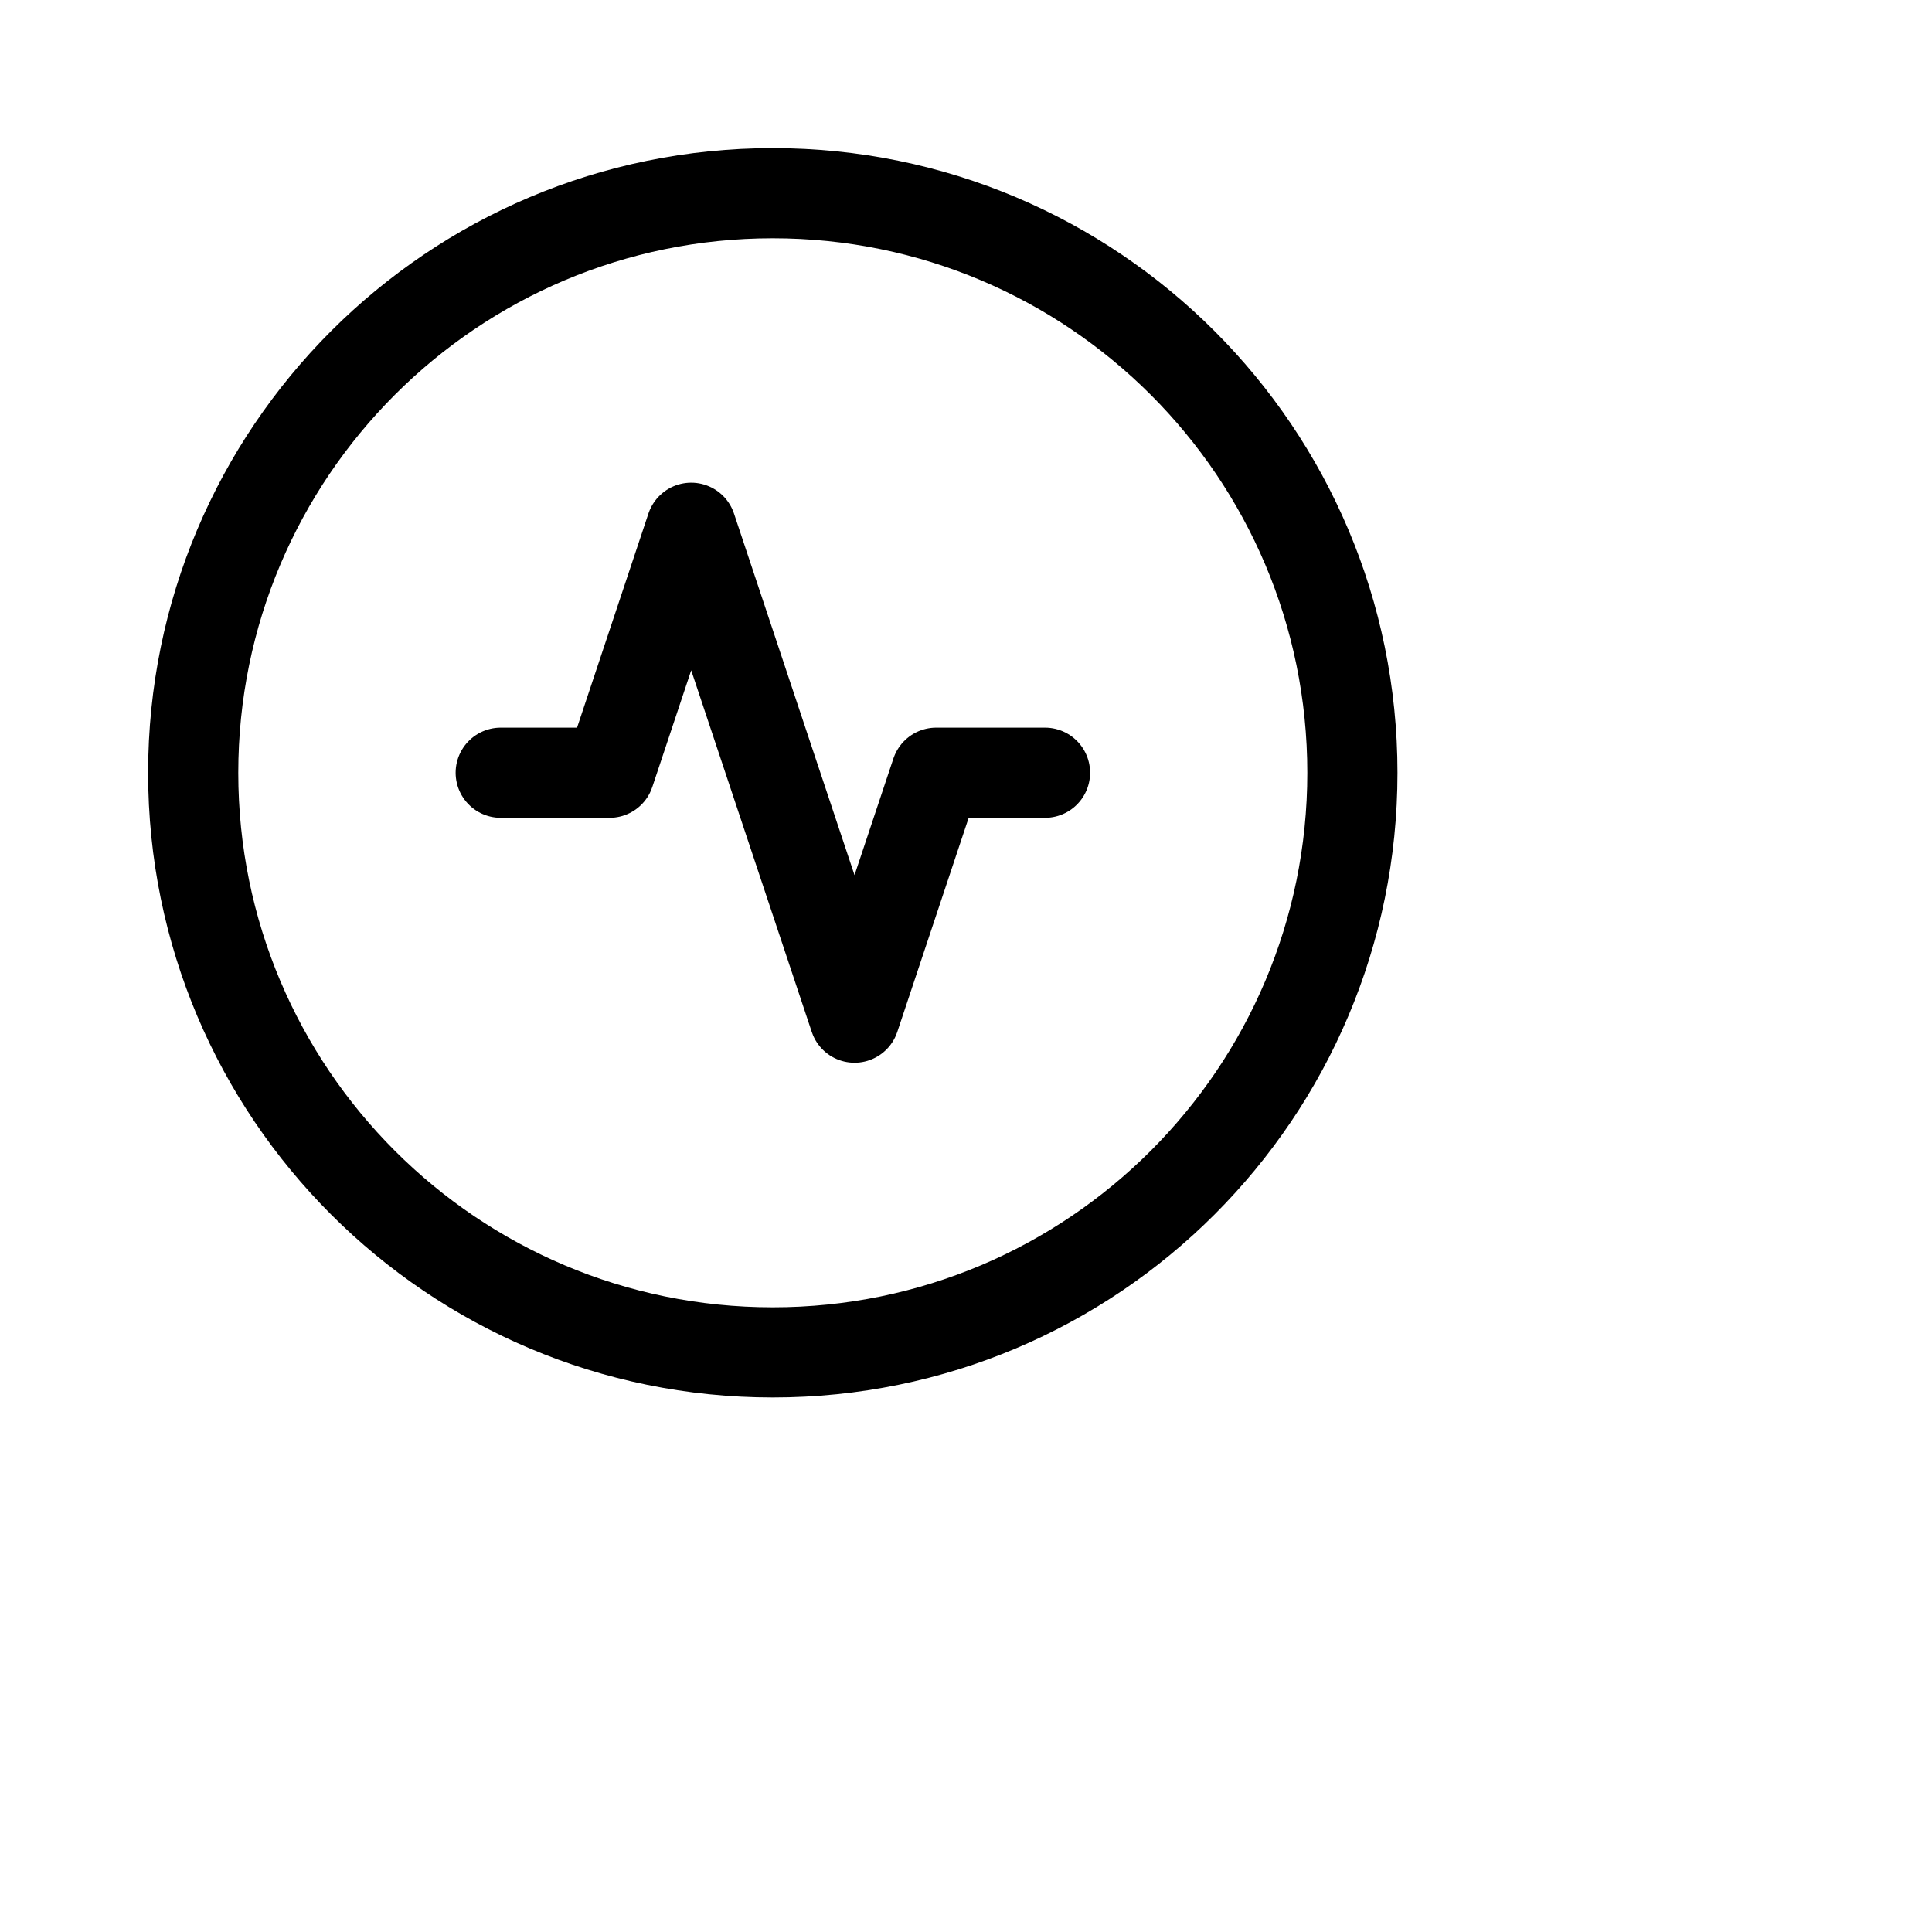 <svg xmlns="http://www.w3.org/2000/svg" width="30" height="30" viewBox="0 0 30 30" fill="none">
<path d="M21 12C21 7.029 16.971 3 12 3C7.029 3 3 7.029 3 12C3 16.97 7.029 21 12 21C16.971 21 21 16.97 21 12Z" stroke="black" stroke-width="1.4" stroke-linecap="round" stroke-linejoin="round"/>
<path d="M16.227 11.999H14.537L13.269 15.802L10.733 8.195L9.465 11.999H7.775" stroke="black" stroke-width="1.4" stroke-linecap="round" stroke-linejoin="round"/>
</svg>